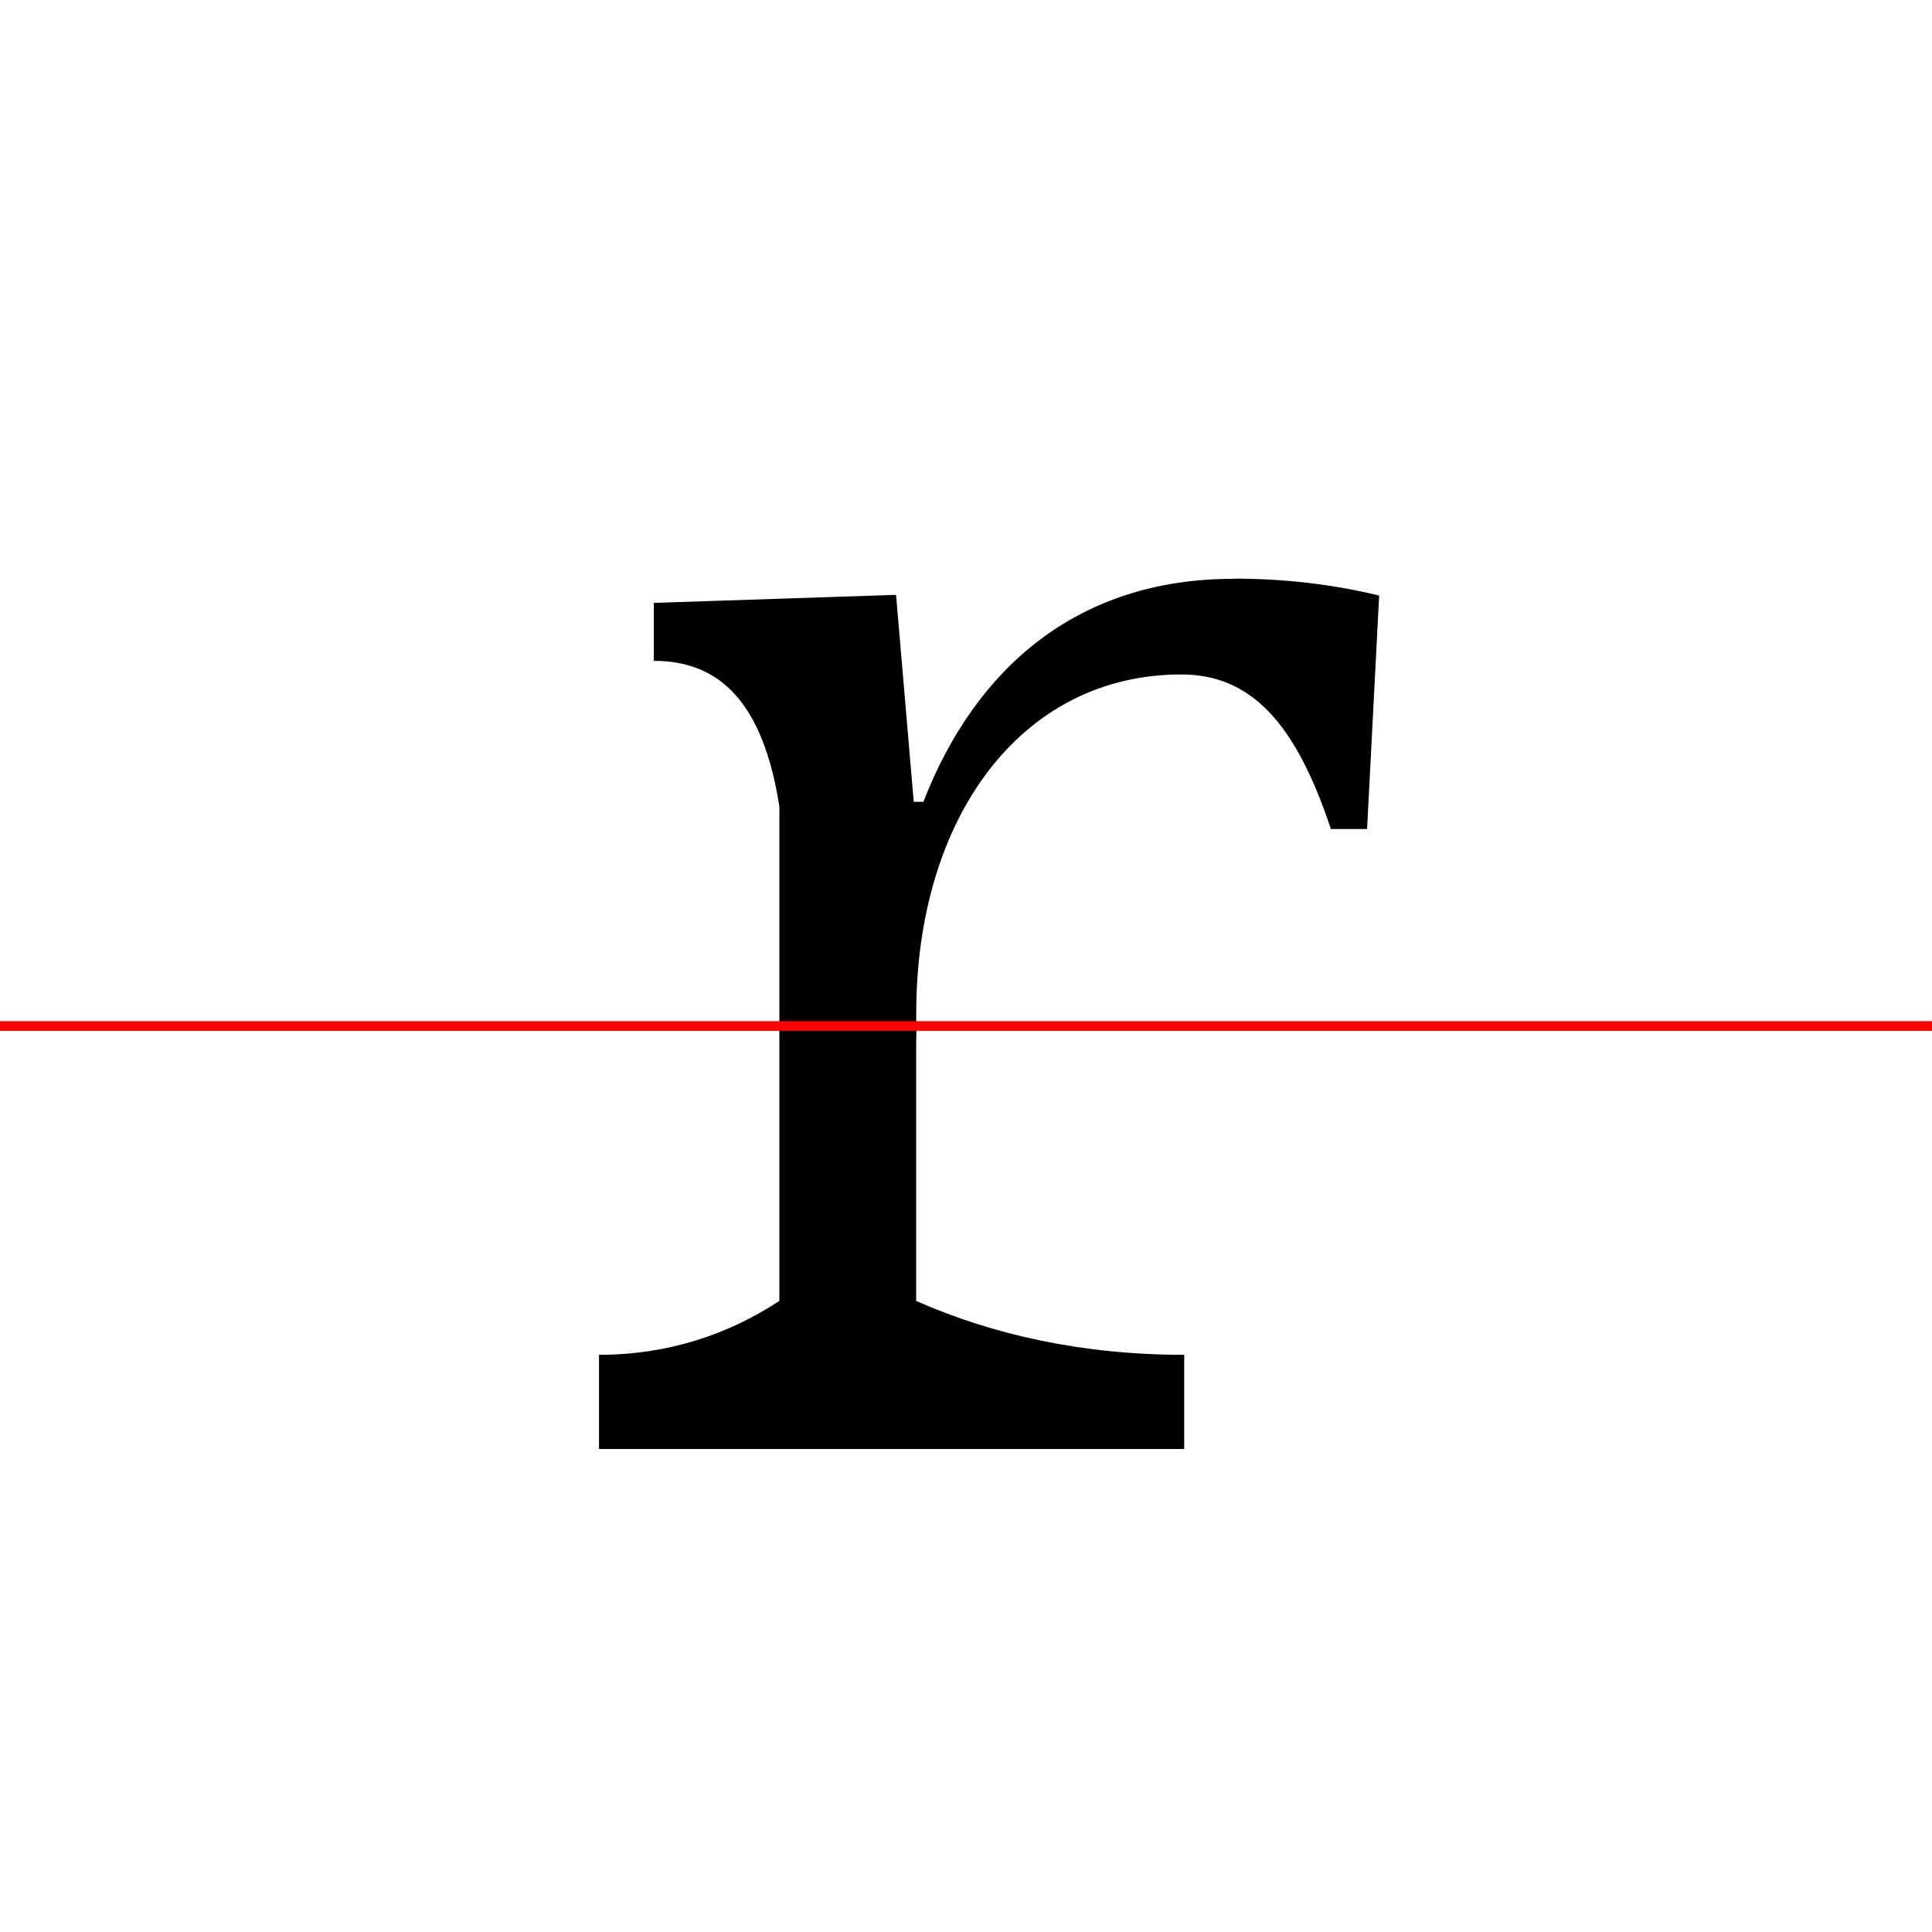 <?xml version="1.0" encoding="UTF-8"?>
<svg width="200" height="200" viewBox="0 0 200 200" version="1.1" xmlns="http://www.w3.org/2000/svg" xmlns:xlink="http://www.w3.org/1999/xlink">
 <rect x="0" y="0" width="200" height="200" fill="#333333" stroke="none"/>
 <path d="M0,0 l200,0 l0,200 l-200,0 Z M0,0" fill="rgb(255,255,255)" transform="matrix(1,0,0,-1,0,200)"/>
 <clipPath id="clip475">
  <path clip-rule="evenodd" d="M0,43.79 l200,0 l0,200 l-200,0 Z M0,43.79" transform="matrix(1,0,0,-1,0,150)"/>
 </clipPath>
 <g clip-path="url(#clip475)">
  <path d="M127.67,90.08 c-16.08,0,-26.67,-9.17,-32.08,-23.08 l-1.0,0 l-1.83,21.42 l-25.08,-0.83 l0,-6.0 c6.92,0,11.33,-4.42,13.0,-15.08 l0,-43.58 c-1.75,-10.67,-6.33,-16.92,-13.42,-16.92 l0,-6.0 l47.92,0 l0,6.0 c-10.75,0,-17.67,6.25,-20.33,16.92 l0,22.17 c0,20.33,10.92,35.08,27.42,35.08 c7.17,0,11.83,-4.92,15.5,-16.0 l3.75,0 l1.25,24.17 c-4.83,1.17,-9.83,1.75,-15.08,1.75 Z M127.67,90.08" fill="rgb(0,0,0)" transform="matrix(1,0,0,-1,0,150)"/>
 </g>
 <clipPath id="clip476">
  <path clip-rule="evenodd" d="M0,-50 l200,0 l0,93.79 l-200,0 Z M0,-50" transform="matrix(1,0,0,-1,0,150)"/>
 </clipPath>
 <g clip-path="url(#clip476)">
  <path d="M128.75,90.08 c-15.75,0,-27.17,-7.75,-33.08,-22.67 l-1.0,0 l-1.58,20.42 l-29.83,-0.25 l0,-9.75 c6.67,0,12.5,-1.42,17.42,-5.0 l0,-57.5 c-5.33,-3.5,-11.58,-5.58,-18.67,-5.58 l0,-9.75 l60.58,0 l0,9.75 c-10.58,0,-19.83,2.08,-27.75,5.58 l0,25.92 c0,23.42,10.83,36.67,30.83,36.67 c7.17,0,12.92,-2.5,18.17,-7.33 l1.25,0 l2.08,16.67 c-5.5,1.83,-11.67,2.83,-18.42,2.83 Z M128.75,90.08" fill="rgb(0,0,0)" transform="matrix(1,0,0,-1,0,150)"/>
 </g>
 <path d="M0,43.79 l200,0" fill="none" stroke="rgb(255,0,0)" stroke-width="1" transform="matrix(1,0,0,-1,0,150)"/>
</svg>